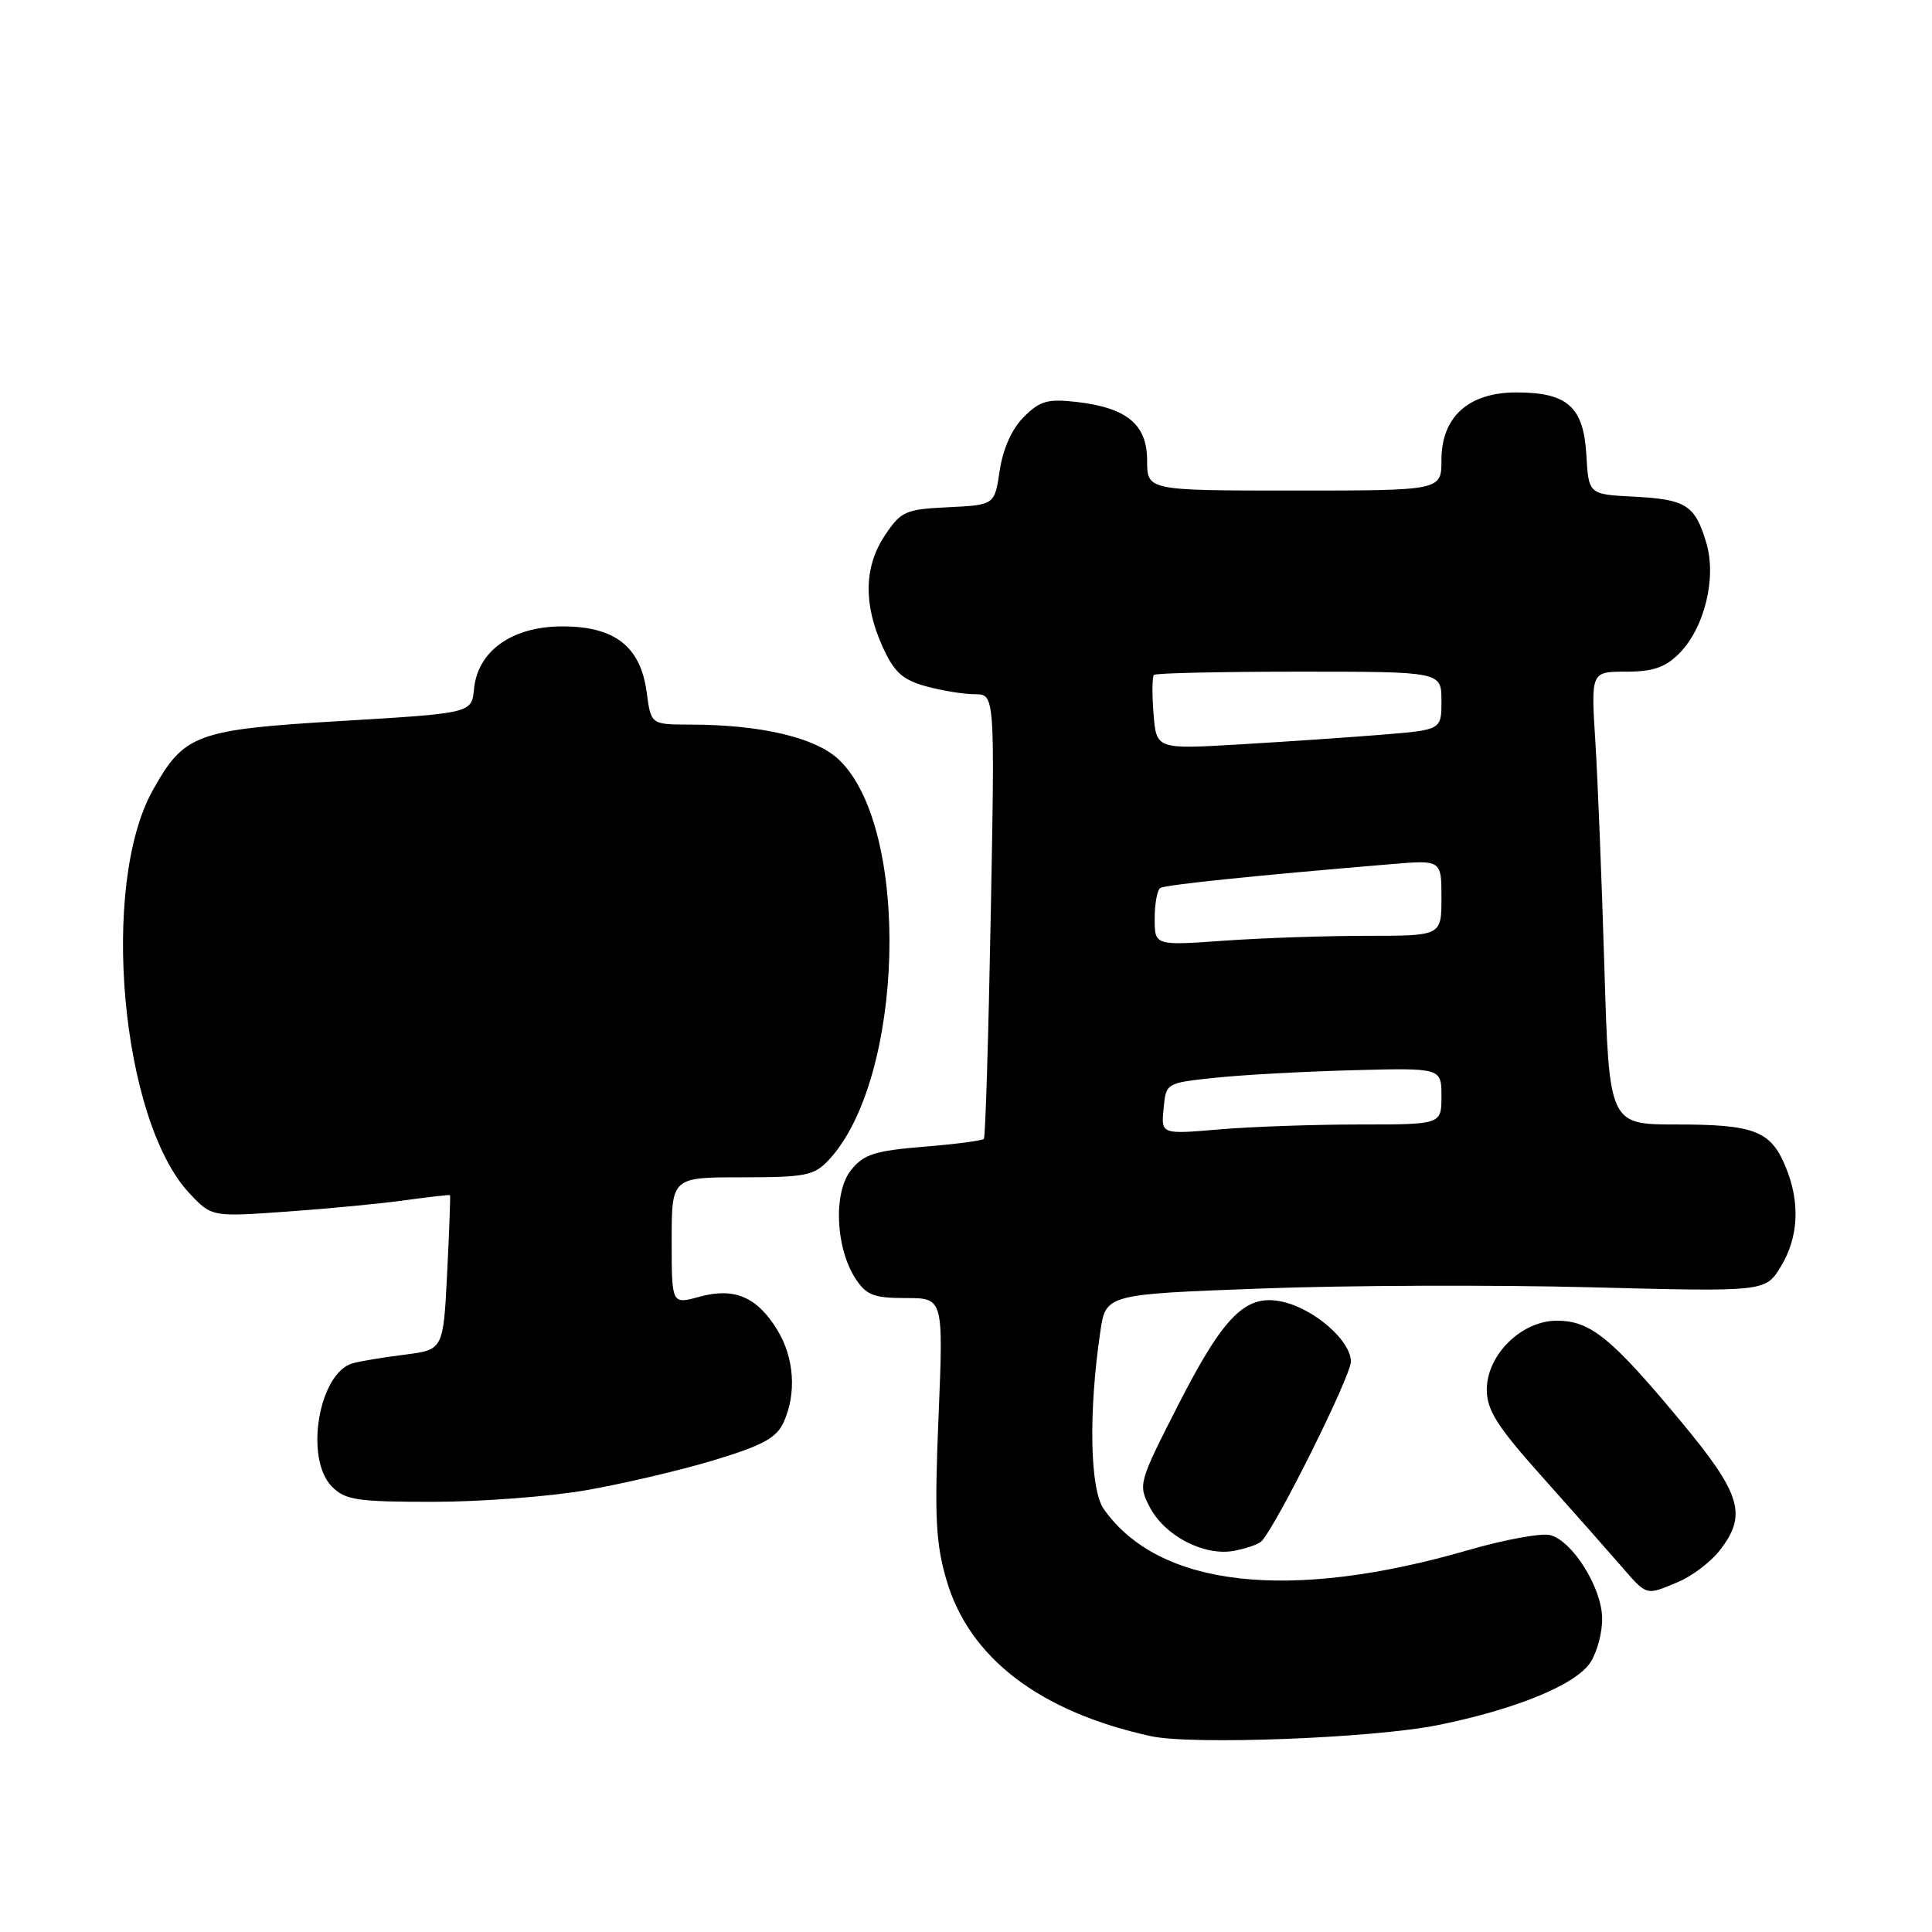 <?xml version="1.0" encoding="UTF-8" standalone="no"?>
<!DOCTYPE svg PUBLIC "-//W3C//DTD SVG 1.1//EN" "http://www.w3.org/Graphics/SVG/1.1/DTD/svg11.dtd" >
<svg xmlns="http://www.w3.org/2000/svg" xmlns:xlink="http://www.w3.org/1999/xlink" version="1.1" viewBox="0 0 256 256">
 <g >
 <path fill="currentColor"
d=" M 190.50 228.59 C 200.82 226.51 208.80 223.24 210.73 220.29 C 211.64 218.90 212.35 216.22 212.29 214.33 C 212.18 210.25 208.34 204.17 205.41 203.41 C 204.25 203.11 199.38 204.00 194.58 205.39 C 170.86 212.27 153.54 210.32 146.25 199.95 C 144.42 197.35 144.22 187.16 145.79 176.50 C 146.52 171.50 146.52 171.50 167.01 170.74 C 178.28 170.31 197.95 170.24 210.71 170.57 C 233.93 171.17 233.93 171.17 235.96 167.84 C 238.34 163.93 238.56 159.28 236.58 154.55 C 234.62 149.84 232.44 149.00 222.18 149.00 C 213.22 149.00 213.22 149.00 212.59 128.25 C 212.25 116.84 211.71 103.34 211.39 98.25 C 210.81 89.00 210.81 89.00 215.45 89.00 C 219.01 89.00 220.65 88.44 222.48 86.61 C 225.85 83.24 227.49 76.57 226.09 71.91 C 224.60 66.92 223.40 66.16 216.47 65.81 C 210.50 65.50 210.50 65.50 210.20 60.27 C 209.83 53.90 207.70 52.00 200.92 52.00 C 194.59 52.00 191.00 55.24 191.00 60.95 C 191.00 65.00 191.00 65.00 171.50 65.00 C 152.00 65.00 152.00 65.00 152.00 61.02 C 152.00 56.23 149.31 54.01 142.56 53.25 C 138.82 52.83 137.77 53.13 135.66 55.25 C 134.08 56.82 132.91 59.45 132.47 62.33 C 131.79 66.91 131.79 66.91 125.68 67.21 C 119.98 67.48 119.41 67.73 117.28 70.90 C 114.49 75.05 114.38 80.03 116.94 85.68 C 118.48 89.07 119.57 90.06 122.67 90.93 C 124.78 91.51 127.70 91.99 129.17 91.99 C 131.83 92.00 131.83 92.00 131.28 121.25 C 130.98 137.34 130.57 150.69 130.37 150.91 C 130.17 151.14 126.58 151.61 122.39 151.95 C 115.92 152.48 114.46 152.94 112.78 155.03 C 110.39 157.97 110.70 165.36 113.37 169.44 C 114.80 171.62 115.79 172.00 120.03 172.00 C 125.01 172.00 125.01 172.00 124.36 187.75 C 123.81 200.98 123.98 204.44 125.41 209.36 C 128.42 219.68 137.77 226.83 152.50 230.05 C 157.95 231.24 181.90 230.32 190.50 228.59 Z  M 222.36 209.62 C 224.18 208.86 226.64 207.00 227.83 205.49 C 231.58 200.72 230.75 197.98 222.61 188.20 C 213.48 177.23 210.72 175.00 206.29 175.00 C 201.59 175.00 196.99 179.54 197.01 184.17 C 197.03 186.88 198.38 189.01 204.26 195.59 C 208.24 200.04 212.92 205.33 214.66 207.34 C 218.29 211.53 218.00 211.44 222.36 209.62 Z  M 167.15 204.23 C 169.12 202.19 179.00 182.35 179.00 180.41 C 179.00 177.65 174.14 173.41 169.90 172.48 C 165.08 171.42 162.18 174.30 156.13 186.14 C 150.88 196.43 150.80 196.71 152.33 199.67 C 154.30 203.49 159.51 206.21 163.47 205.50 C 165.10 205.20 166.76 204.63 167.15 204.23 Z  M 77.62 197.47 C 82.50 196.62 90.14 194.83 94.58 193.49 C 101.06 191.53 102.89 190.53 103.83 188.47 C 105.57 184.66 105.25 179.91 103.00 176.23 C 100.32 171.84 97.29 170.55 92.66 171.83 C 89.00 172.84 89.00 172.84 89.00 164.42 C 89.00 156.00 89.00 156.00 98.33 156.00 C 106.72 156.00 107.86 155.77 109.78 153.74 C 119.84 143.03 120.73 109.82 111.19 100.69 C 108.11 97.73 100.86 96.02 91.38 96.01 C 86.26 96.00 86.26 96.00 85.69 91.75 C 84.88 85.66 81.48 83.00 74.52 83.00 C 67.87 83.00 63.30 86.24 62.81 91.29 C 62.50 94.50 62.50 94.50 45.29 95.53 C 25.95 96.68 24.42 97.24 20.24 104.72 C 13.22 117.29 16.03 148.40 25.07 158.08 C 28.04 161.25 28.04 161.25 37.93 160.55 C 43.36 160.17 50.44 159.49 53.66 159.04 C 56.87 158.60 59.56 158.29 59.63 158.37 C 59.70 158.44 59.53 163.08 59.25 168.67 C 58.74 178.85 58.74 178.85 53.62 179.50 C 50.80 179.85 47.71 180.37 46.74 180.64 C 42.22 181.92 40.31 193.31 44.00 197.00 C 45.77 198.77 47.33 199.00 57.37 199.00 C 63.62 199.00 72.73 198.31 77.62 197.47 Z  M 154.18 146.90 C 154.50 143.50 154.50 143.50 161.00 142.81 C 164.57 142.43 172.79 141.98 179.25 141.81 C 191.00 141.50 191.00 141.50 191.00 145.25 C 191.00 149.00 191.00 149.00 180.15 149.00 C 174.18 149.00 165.83 149.29 161.58 149.65 C 153.85 150.31 153.85 150.31 154.18 146.90 Z  M 153.00 121.71 C 153.00 119.73 153.34 117.91 153.75 117.66 C 154.43 117.24 166.23 116.02 184.25 114.51 C 191.00 113.94 191.00 113.94 191.00 118.97 C 191.00 124.00 191.00 124.00 181.15 124.00 C 175.74 124.00 167.19 124.29 162.15 124.65 C 153.00 125.30 153.00 125.30 153.00 121.71 Z  M 152.85 94.57 C 152.64 91.98 152.67 89.67 152.90 89.43 C 153.14 89.19 161.81 89.00 172.17 89.00 C 191.00 89.00 191.00 89.00 191.00 92.86 C 191.00 96.71 191.00 96.71 183.25 97.34 C 178.99 97.69 170.49 98.27 164.36 98.63 C 153.22 99.29 153.22 99.29 152.85 94.57 Z "/>
</g>
</svg>